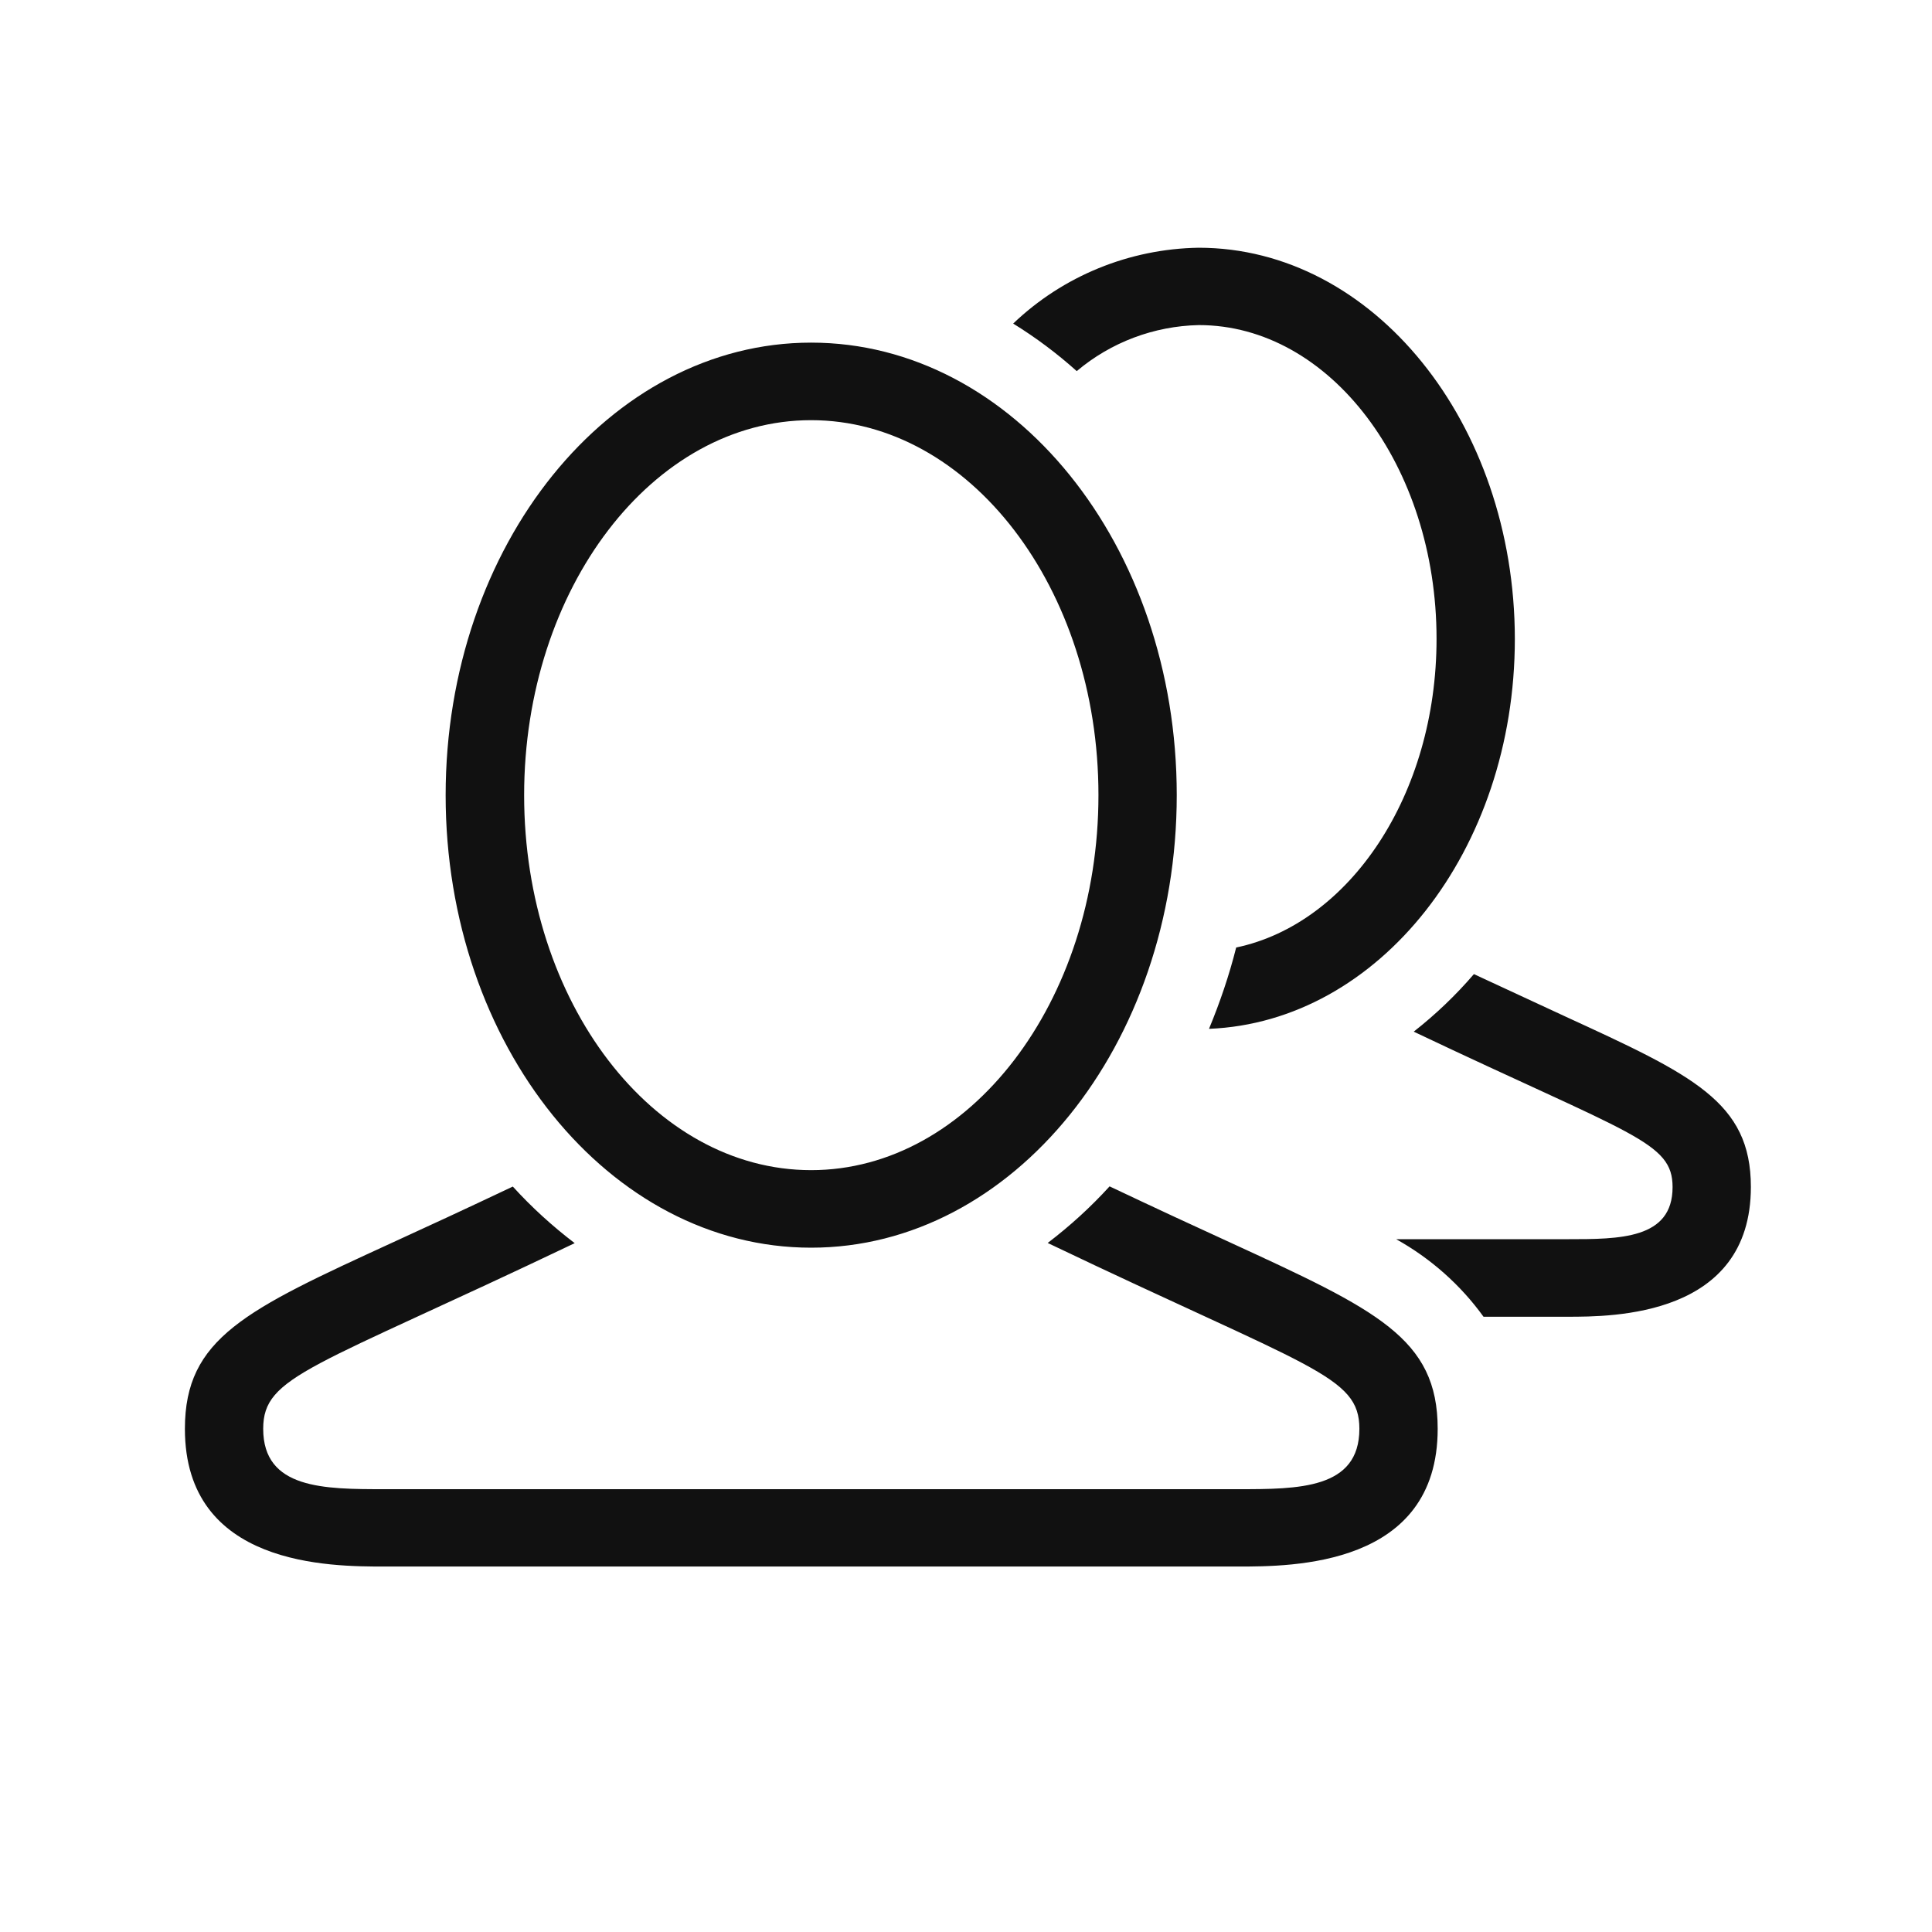<?xml version="1.0" standalone="no"?>
<!DOCTYPE svg PUBLIC "-//W3C//DTD SVG 1.1//EN" "http://www.w3.org/Graphics/SVG/1.1/DTD/svg11.dtd">
<svg t="1691564126695" class="icon" viewBox="0 0 1024 1024" version="1.1" xmlns="http://www.w3.org/2000/svg"
 p-id="2293" xmlns:xlink="http://www.w3.org/1999/xlink" width="16" height="16">
 <path d="M429.9 181.6C323 181.6 236.2 289 236.2 421.5S323 661.3 429.9 661.3s193.8-107.4 193.8-239.9S537 181.6 429.9 181.6z m0 438.6c-83.9 0-152.1-89.1-152.1-198.7S346 222.7 429.9 222.7s152.3 89.1 152.3 198.7-68.4 198.8-152.3 198.8z m205.4-488.9c-36.7 0.6-71.8 14.9-98.3 40.2 12 7.4 23.2 15.8 33.7 25.2 18.1-15.3 41-23.9 64.7-24.4 69.5 0 126 74.6 126 166.3 0 82.7-46.1 151-106.2 163.6-3.7 14.7-8.6 29.1-14.4 43.1 90-3.6 162.1-94.4 162.1-206.7-0.1-114.4-75.1-207.3-167.6-207.3z m194 407.3c-13.4-6.2-29.4-13.6-48.1-22.3-9.6 11.2-20.3 21.4-31.9 30.5 116 55.1 137.2 58.3 137.2 82.4 0 27.6-28 27.6-55.8 27.6H740c18.3 10.2 34.1 24.2 46.3 41.1h44.4c24 0 97.3 0 97.3-68.8 0-45.1-30.8-59.3-98.7-90.5zM651.7 658.4c-17.5-8-38.7-17.8-63.6-29.6-10 11-21 21-32.8 30C695 725.6 720.5 729 720.5 757.3c0 32-32.2 32-64.5 32H204c-32.2 0-64.5 0-64.5-32 0-28.3 25.5-31.7 165.1-98.4-11.8-9-22.8-19-32.8-30-24.9 11.8-46.1 21.6-63.6 29.6-78 35.8-110.2 50.7-110.2 98.8 0 73 77 73 106 73h452c29 0 106 0 106-73 0-48.1-32.3-63-110.3-98.9z" fill="#111111" p-id="2294">
 </path></svg>